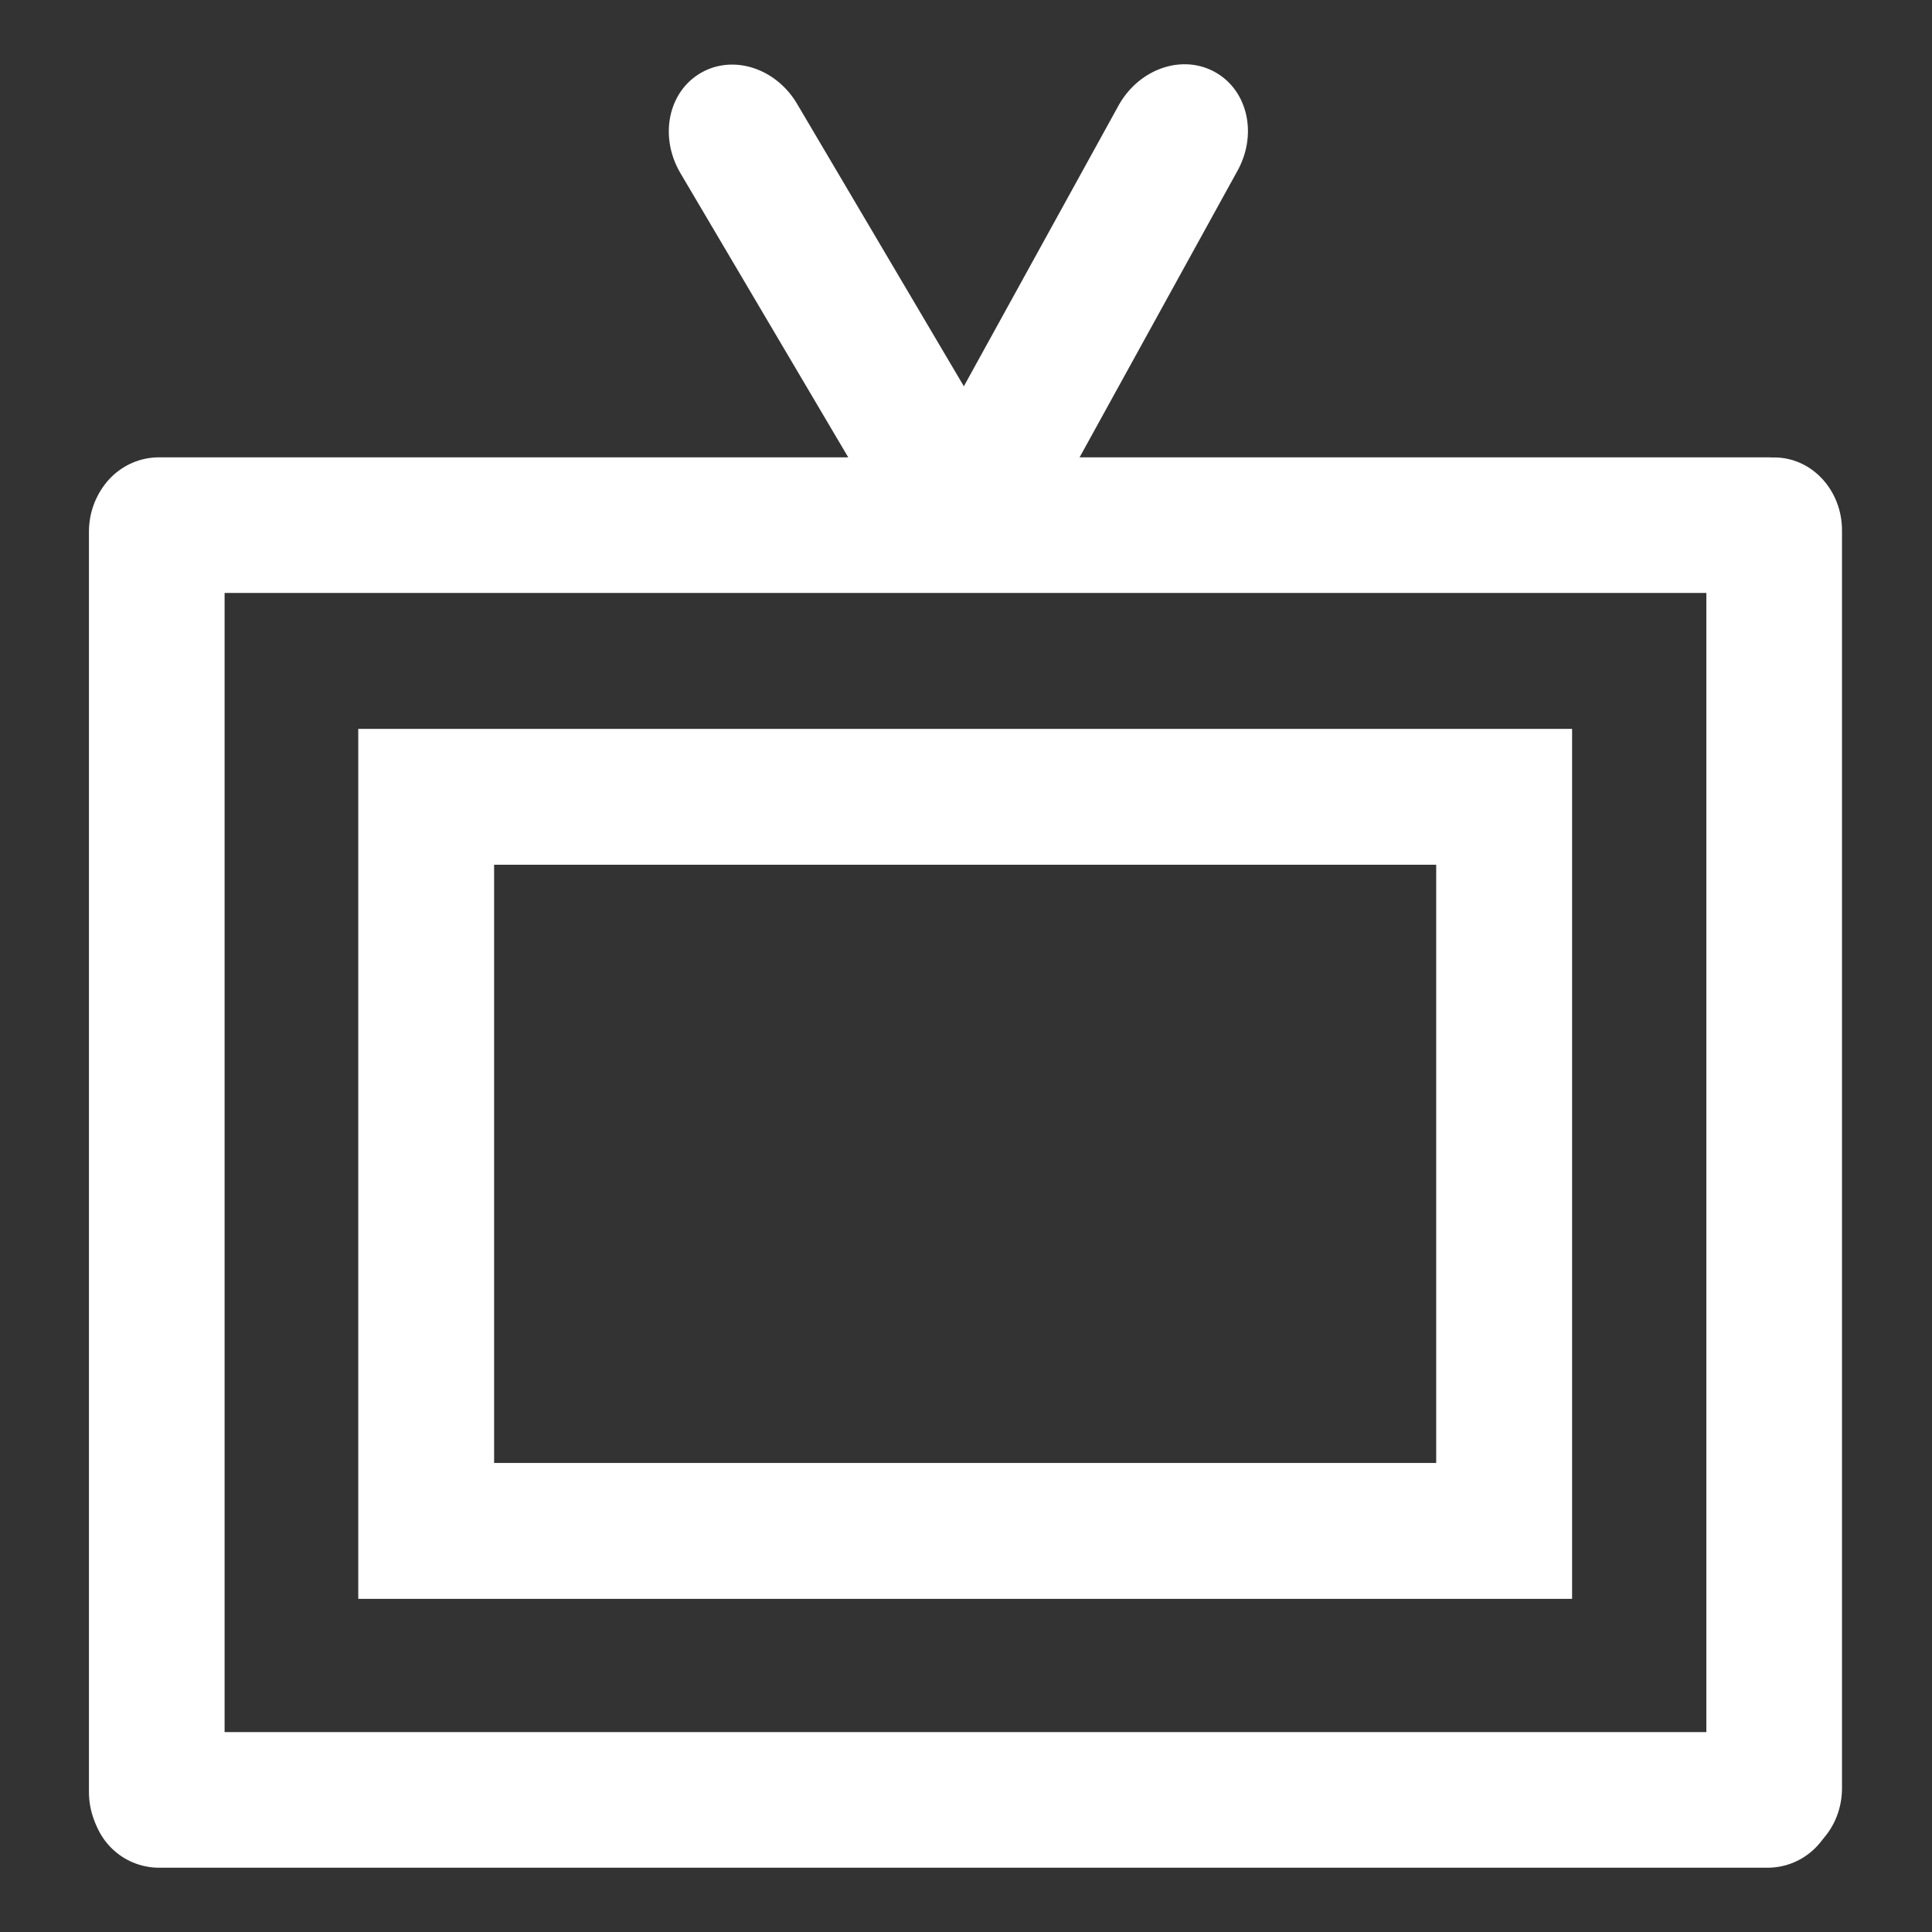 <?xml version="1.0" encoding="UTF-8" standalone="no"?>
<!-- Created with Inkscape (http://www.inkscape.org/) -->
<svg
   xmlns:dc="http://purl.org/dc/elements/1.1/"
   xmlns:cc="http://creativecommons.org/ns#"
   xmlns:rdf="http://www.w3.org/1999/02/22-rdf-syntax-ns#"
   xmlns:svg="http://www.w3.org/2000/svg"
   xmlns="http://www.w3.org/2000/svg"
   xmlns:sodipodi="http://sodipodi.sourceforge.net/DTD/sodipodi-0.dtd"
   xmlns:inkscape="http://www.inkscape.org/namespaces/inkscape"
   width="48"
   height="48"
   id="svg2"
   sodipodi:version="0.32"
   inkscape:version="0.46+devel r20711"
   sodipodi:docname="television-new.svg"
   inkscape:output_extension="org.inkscape.output.svg.inkscape"
   inkscape:export-filename="/home/hbons/Desktop/Intel/svn/moblin-ui-docs/in progress/draft visual UI/icons/icons.png"
   inkscape:export-xdpi="60.476192"
   inkscape:export-ydpi="60.476192"
   version="1.0">
  <rect width="100%" height="100%" fill="#333333" stroke="none"/>
  <sodipodi:namedview
     id="base"
     pagecolor="#ffffff"
     bordercolor="#dcdcdc"
     borderopacity="1"
     gridtolerance="10000"
     guidetolerance="10"
     objecttolerance="10"
     inkscape:pageopacity="0"
     inkscape:pageshadow="2"
     inkscape:zoom="11.313708"
     inkscape:cx="28.695354"
     inkscape:cy="25.029955"
     inkscape:document-units="px"
     inkscape:current-layer="layer1"
     showgrid="false"
     inkscape:window-width="1278"
     inkscape:window-height="750"
     inkscape:window-x="0"
     inkscape:window-y="0"
     inkscape:snap-intersection-line-segments="false"
     inkscape:snap-bbox="true"
     inkscape:snap-nodes="false"
     inkscape:bbox-paths="true"
     inkscape:showpageshadow="false"
     showguides="false"
     inkscape:guide-bbox="true"
     inkscape:bbox-nodes="true"
     inkscape:snap-global="false">
    <inkscape:grid
       enabled="true"
       visible="true"
       id="grid4079"
       type="xygrid"
       empspacing="5" />
    <sodipodi:guide
       id="guide7317"
       position="566.053,854.147"
       orientation="1,0" />
  </sodipodi:namedview>
  <defs
     id="defs4">
    <inkscape:perspective
       sodipodi:type="inkscape:persp3d"
       inkscape:vp_x="0 : 24 : 1"
       inkscape:vp_y="0 : 1000 : 0"
       inkscape:vp_z="48 : 24 : 1"
       inkscape:persp3d-origin="24 : 16 : 1"
       id="perspective20" />
  </defs>
  <g
     style="display:inline"
     id="layer1"
     inkscape:groupmode="layer"
     inkscape:label="Layer 1">
    <path
       sodipodi:nodetypes="cccsccc"
       style="fill:#ffffff;fill-opacity:1;stroke:none;display:inline"
       d="m 3.895,11.398 c -0.934,0 -1.685,0.809 -1.685,1.814 l -1e-5,31.309 c 1e-5,1.005 0.752,1.814 1.685,1.814 0.934,0 1.685,-0.809 1.685,-1.814 l 10e-6,-31.309 c 0,-1.005 -0.752,-1.814 -1.685,-1.814 z"
       id="path5536" />
    <path
       sodipodi:nodetypes="cccsccc"
       style="fill:#ffffff;fill-opacity:1;stroke:none;display:inline"
       d="m 44.079,11.365 c -0.934,0 -1.685,0.809 -1.685,1.814 l -1e-5,31.246 c 1e-5,1.005 0.752,1.814 1.685,1.814 0.934,0 1.685,-0.809 1.685,-1.814 l 1e-5,-31.246 c 0,-1.005 -0.752,-1.814 -1.685,-1.814 z"
       id="path5576" />
    <path
       id="rect5933"
       d="m 8.901,18.109 0,1.688 0,18.238 0,1.688 1.688,0 26.781,0 1.688,0 0,-1.688 0,-18.238 0,-1.688 -1.688,0 -26.781,0 -1.688,0 z m 3.375,3.375 23.406,0 0,14.863 -23.406,0 0,-14.863 z"
       style="font-size:medium;font-style:normal;font-variant:normal;font-weight:normal;font-stretch:normal;text-indent:0;text-align:start;text-decoration:none;line-height:normal;letter-spacing:normal;word-spacing:normal;text-transform:none;direction:ltr;block-progression:tb;writing-mode:lr-tb;text-anchor:start;color:#ffffff;fill:#ffffff;fill-opacity:1;stroke:none;stroke-width:3.371;marker:none;visibility:visible;display:inline;overflow:visible;enable-background:accumulate;font-family:Bitstream Vera Sans;-inkscape-font-specification:Bitstream Vera Sans"
       sodipodi:nodetypes="cccccccccccccccccc" />
    <path
       id="path2941"
       d="m 2.272,44.718 c 0,-0.934 0.752,-1.685 1.685,-1.685 l 39.953,-10e-6 c 0.934,10e-6 1.685,0.752 1.685,1.685 0,0.934 -0.752,1.685 -1.685,1.685 l -39.953,1e-5 c -0.934,0 -1.685,-0.752 -1.685,-1.685 z"
       style="fill:#ffffff;fill-opacity:1;stroke:none;display:inline"
       sodipodi:nodetypes="cccsccc" />
    <g
       id="g3886"
       transform="translate(3.755,2.158)">
      <path
         sodipodi:nodetypes="cccsccc"
         style="fill:#ffffff;fill-opacity:1;stroke:none;display:inline"
         d="m 21.09,12.311 c 0.809,-0.467 1.039,-1.57 0.518,-2.474 L 16.06,0.442 c -0.522,-0.904 -1.593,-1.256 -2.402,-0.789 -0.809,0.467 -1.039,1.57 -0.518,2.474 l 5.548,9.395 c 0.522,0.904 1.593,1.256 2.402,0.789 z"
         id="path5572-5-6" />
      <path
         id="path3878"
         d="M 19.388,12.311 C 18.58,11.844 18.349,10.74 18.871,9.836 l 5.18,-9.402 c 0.522,-0.904 1.593,-1.256 2.402,-0.789 0.809,0.467 1.039,1.57 0.518,2.474 L 21.79,11.522 c -0.522,0.904 -1.593,1.256 -2.402,0.789 z"
         style="fill:#ffffff;fill-opacity:1;stroke:none;display:inline"
         sodipodi:nodetypes="cccsccc" />
    </g>
    <path
       id="path2864"
       d="m 2.272,13.047 c 0,-0.934 0.752,-1.685 1.685,-1.685 l 39.953,-10e-6 c 0.934,10e-6 1.685,0.752 1.685,1.685 0,0.934 -0.752,1.685 -1.685,1.685 l -39.953,10e-6 c -0.934,0 -1.685,-0.752 -1.685,-1.685 z"
       style="fill:#ffffff;fill-opacity:1;stroke:none;display:inline"
       sodipodi:nodetypes="cccsccc" />
  </g>
</svg>
